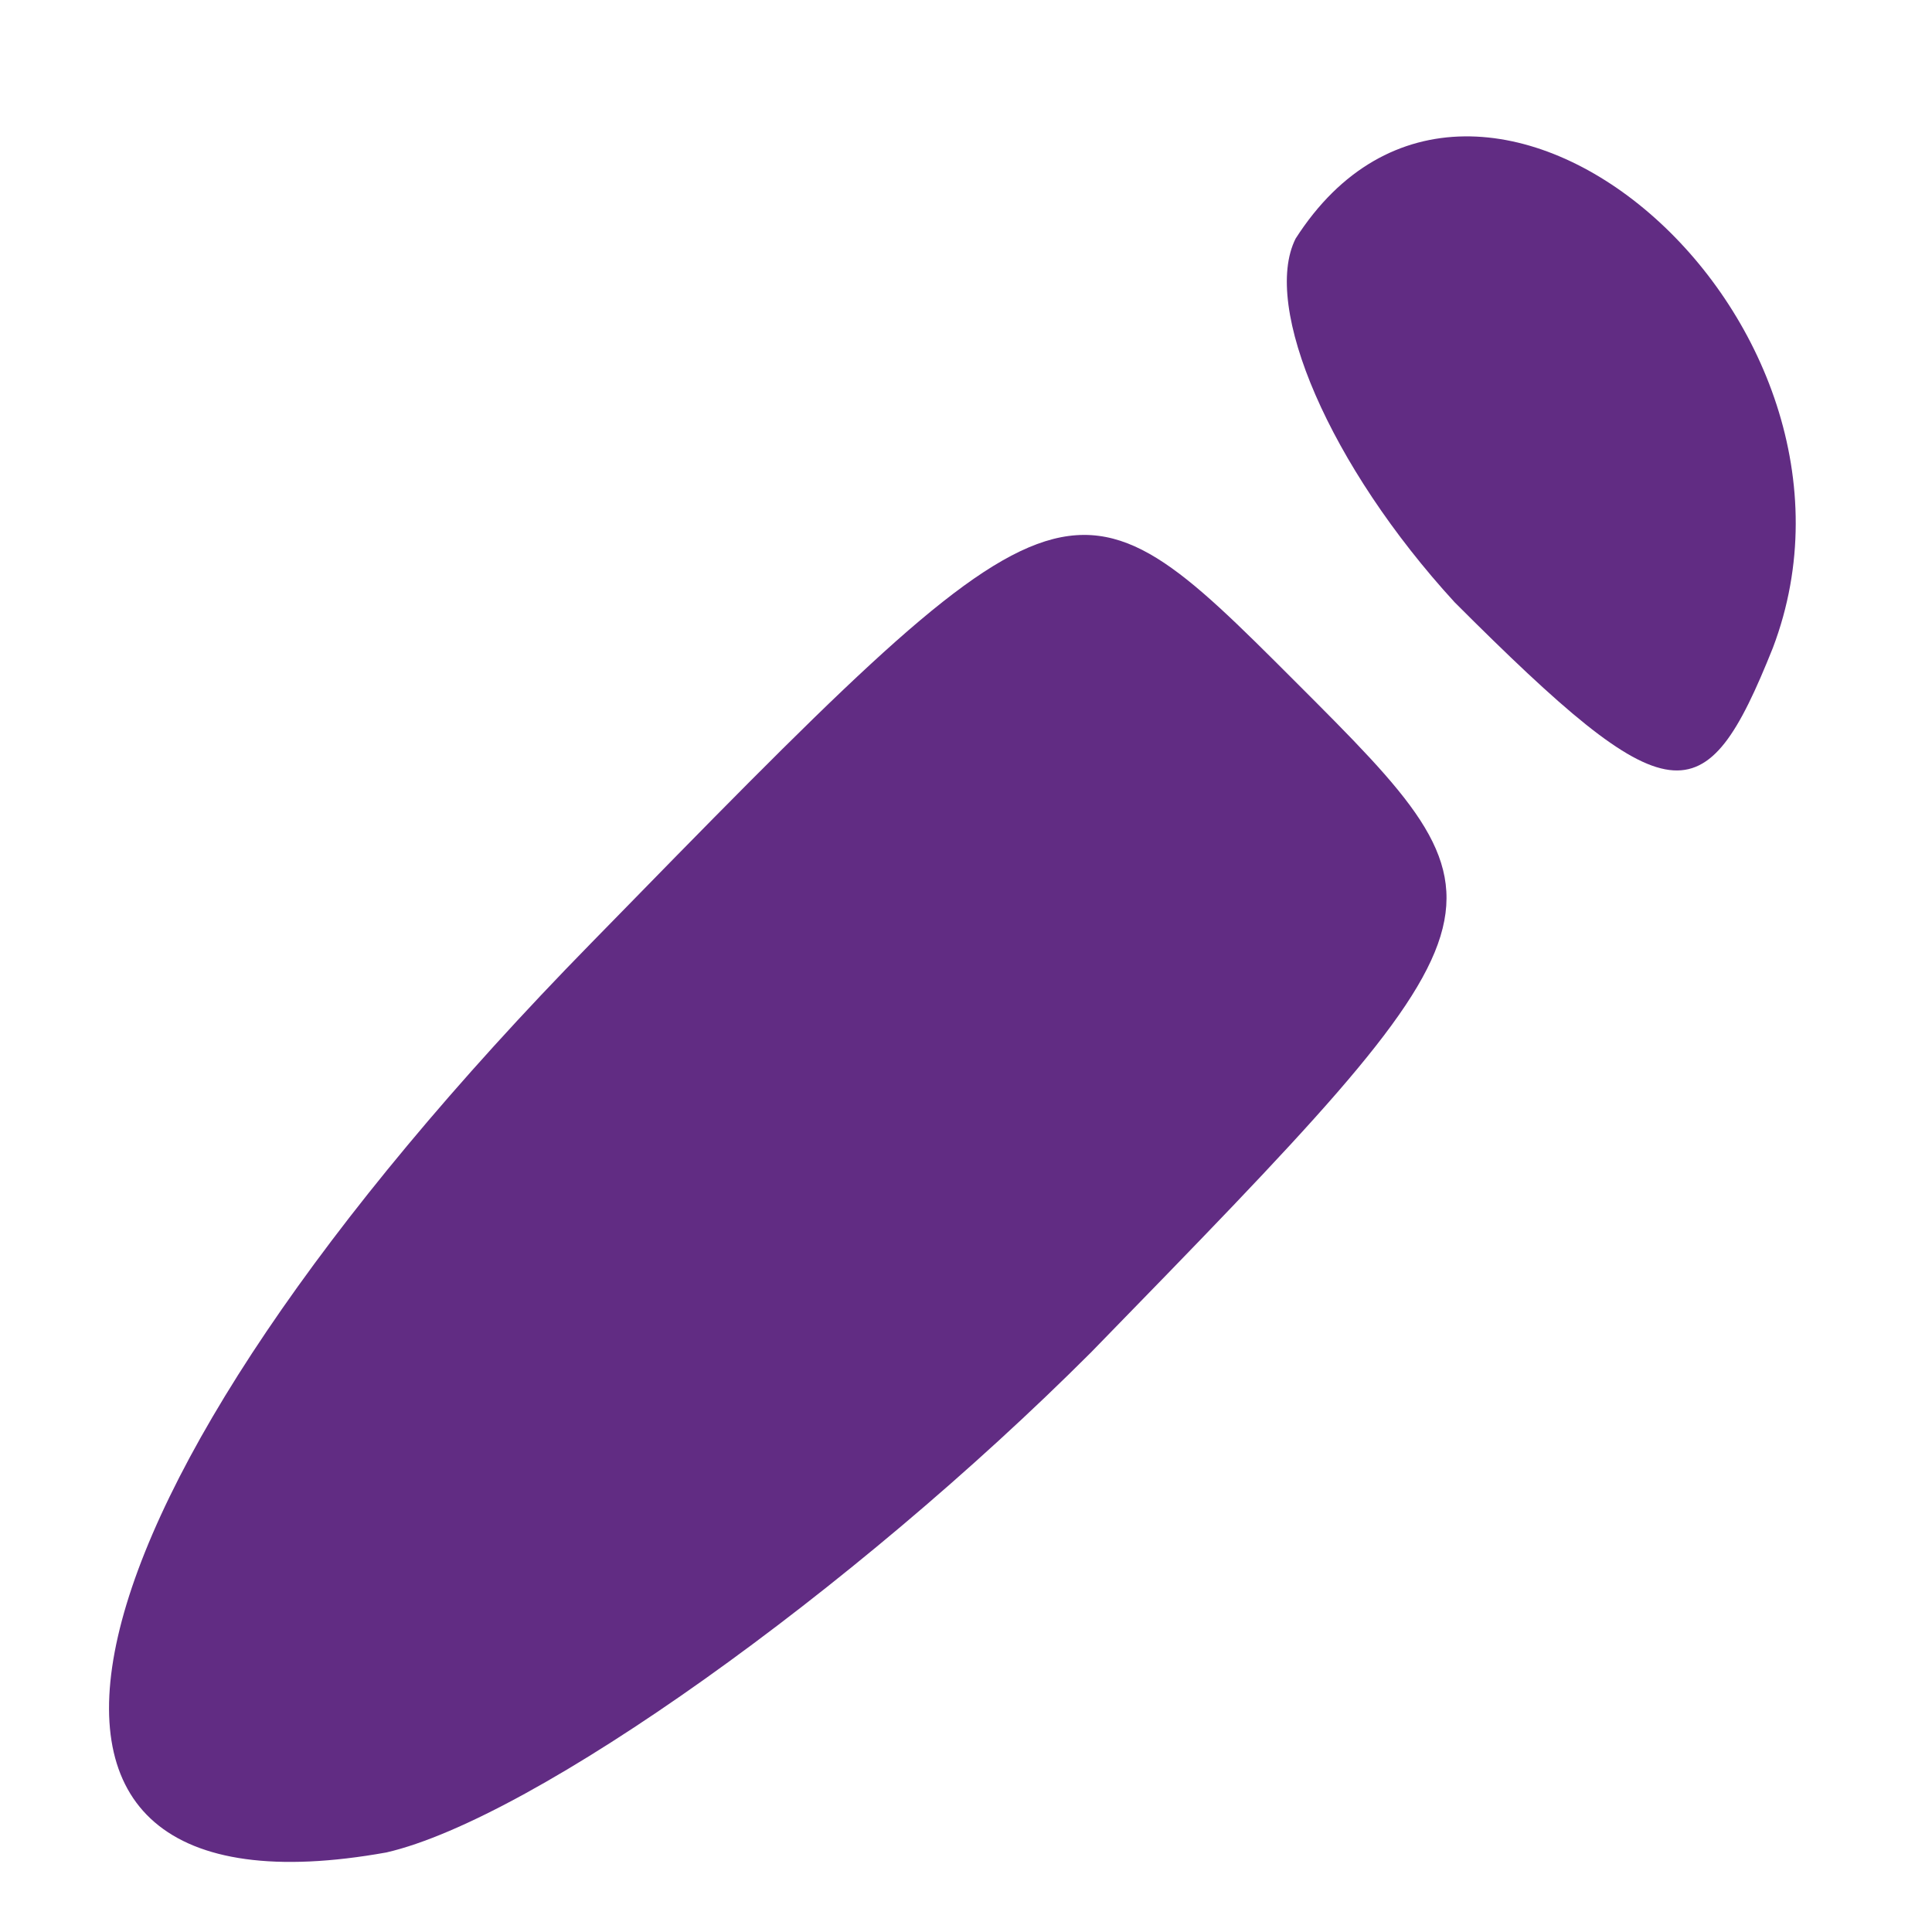 <?xml version="1.0" standalone="no"?>
<!DOCTYPE svg PUBLIC "-//W3C//DTD SVG 20010904//EN"
 "http://www.w3.org/TR/2001/REC-SVG-20010904/DTD/svg10.dtd">
<svg version="1.0" xmlns="http://www.w3.org/2000/svg"
 width="17pt" height="17pt" viewBox="0 0 17 17"
 preserveAspectRatio="xMidYMid meet">

<g transform="translate(0,17) scale(0.1,-0.1)"
fill="#612c83" stroke="none">
<path d="M114 149 c-3 -6 3 -20 14 -32 19 -19 22 -19 28 -4 11 29 -26 61 -42
36z"/>
<path d="M52 87 c-48 -49 -57 -87 -18 -80 13 3 41 23 62 44 38 39 38 39 18 59
-20 20 -20 20 -62 -23z"/>
</g>
</svg>
